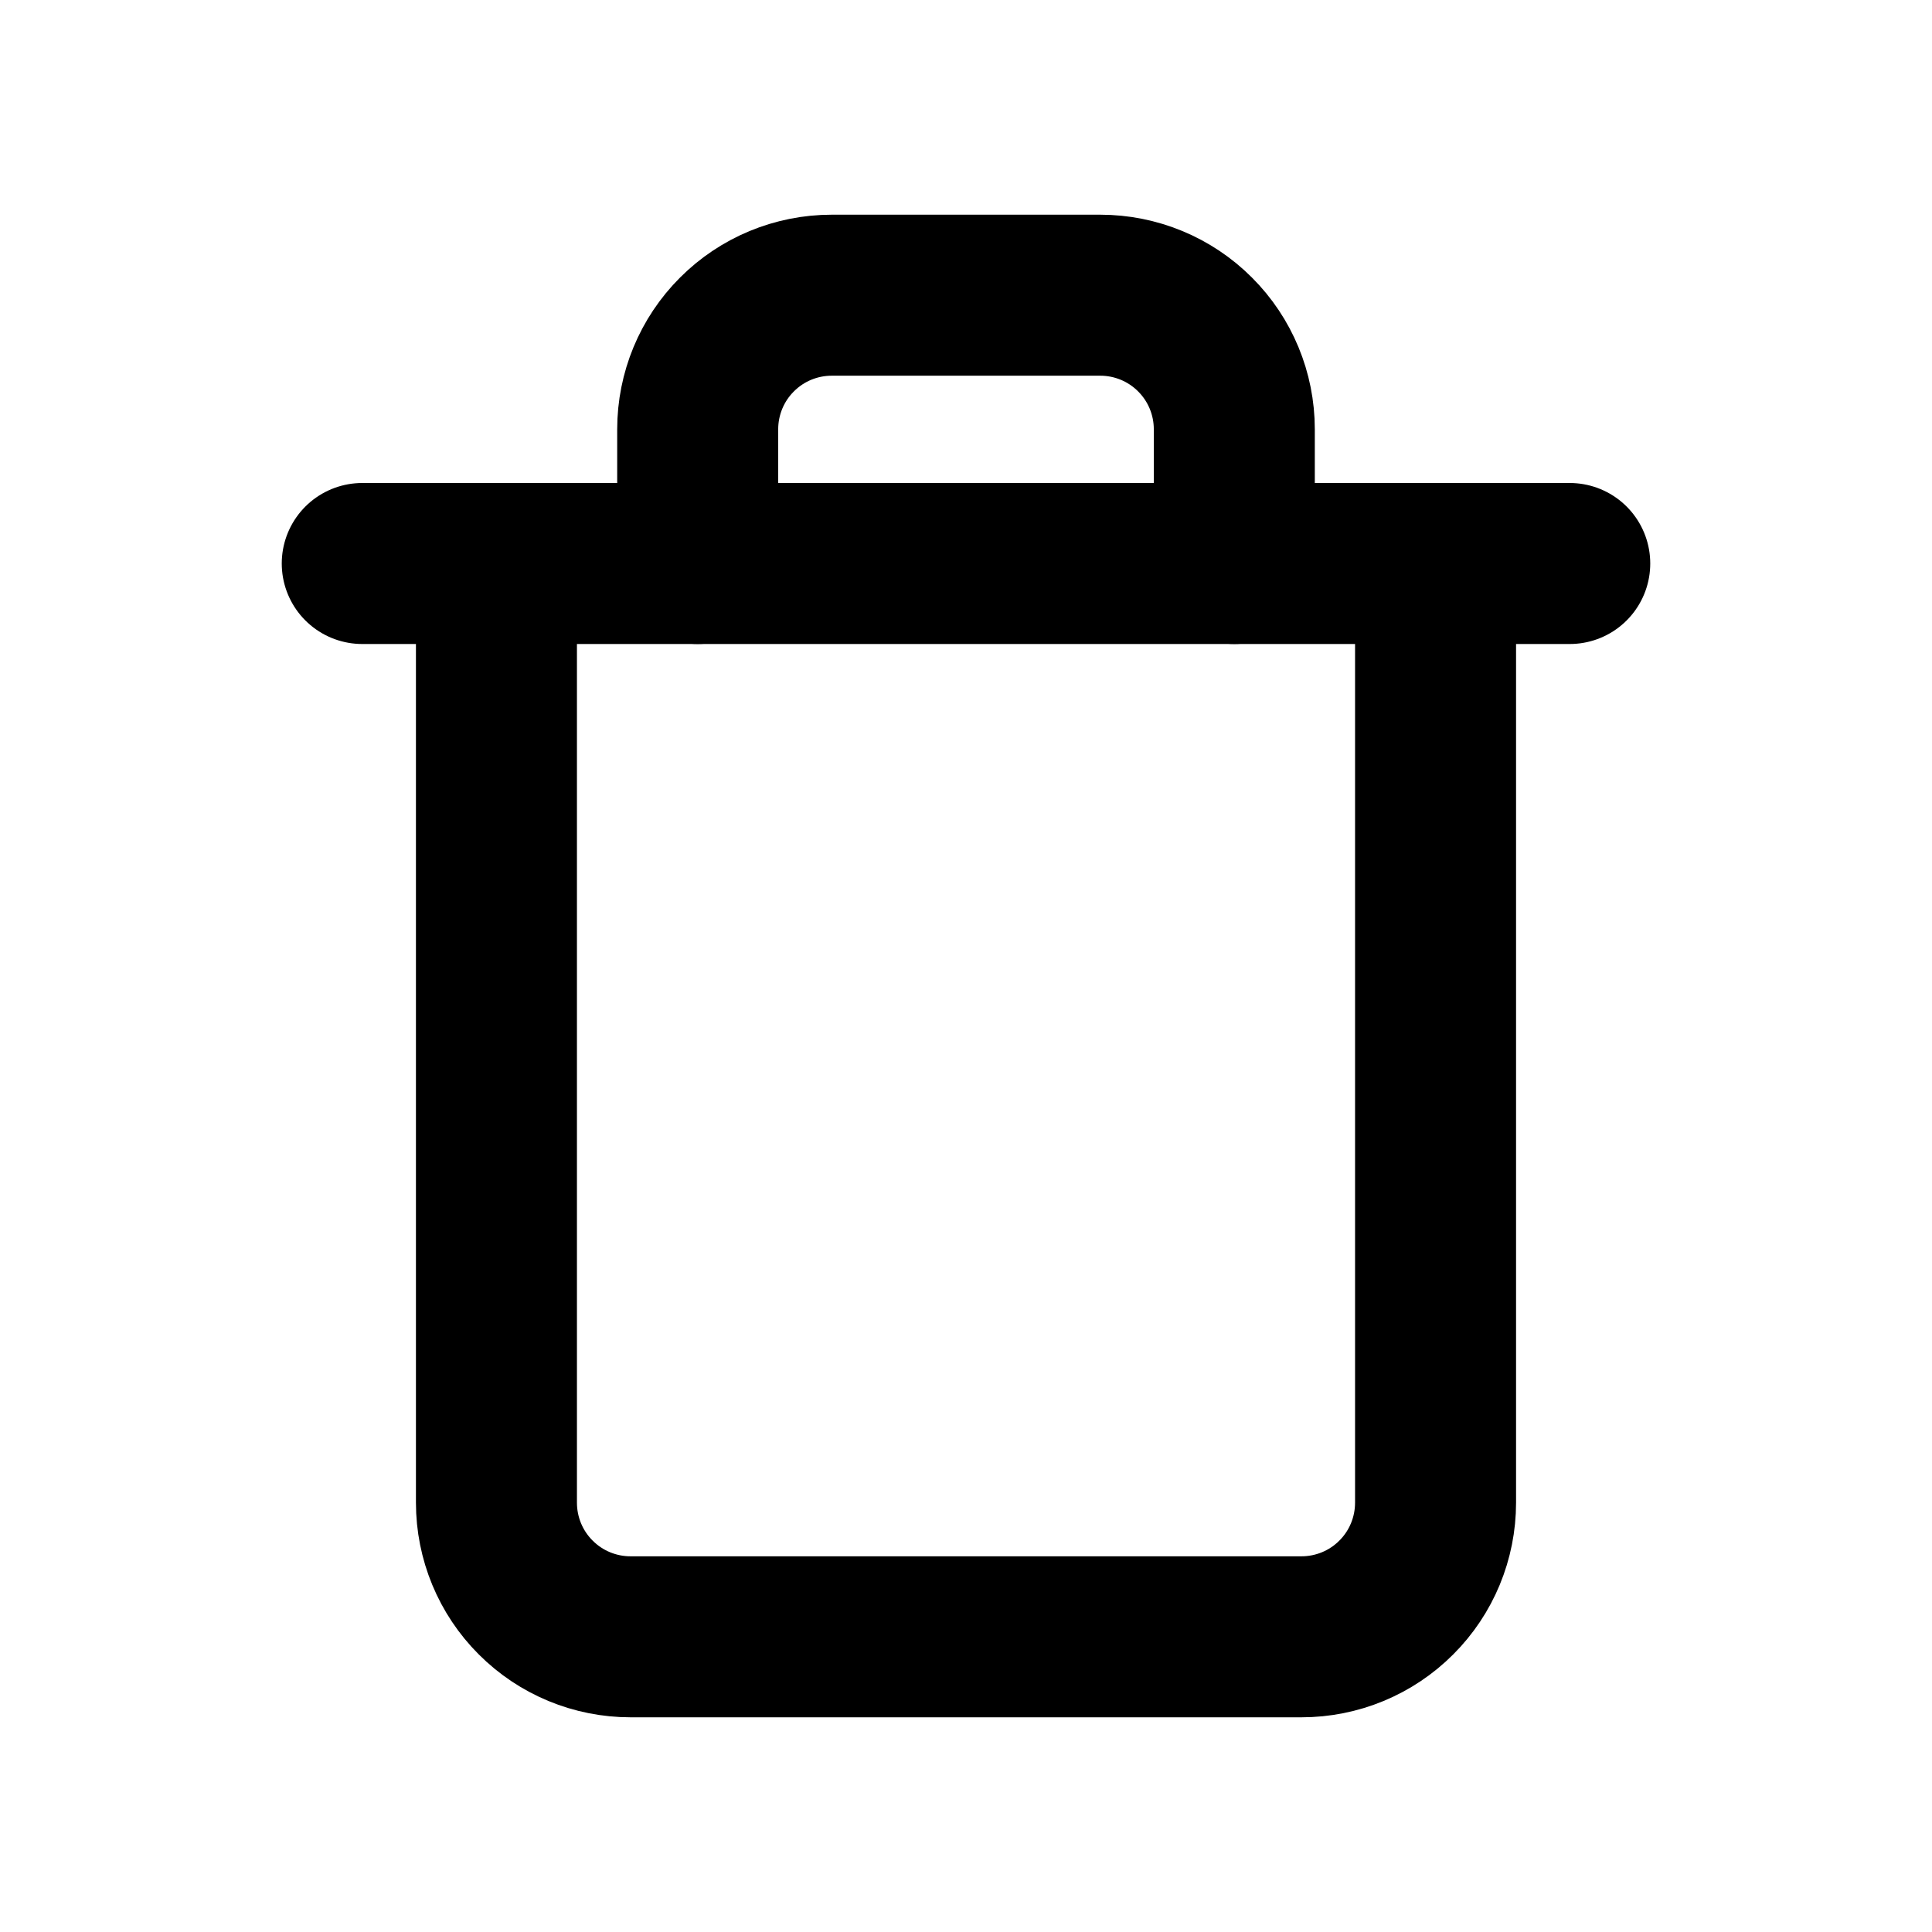 <svg width="24" height="24" viewBox="0 0 24 24" fill="none" xmlns="http://www.w3.org/2000/svg">
<path d="M4.5 7H6.167H19.5" stroke="currentColor" stroke-width="2" stroke-linecap="round" stroke-linejoin="round"/>
<path d="M17.833 7V18.667C17.833 19.109 17.658 19.533 17.345 19.845C17.033 20.158 16.609 20.333 16.167 20.333H7.833C7.391 20.333 6.967 20.158 6.655 19.845C6.342 19.533 6.167 19.109 6.167 18.667V7M8.667 7V5.333C8.667 4.891 8.842 4.467 9.155 4.155C9.467 3.842 9.891 3.667 10.333 3.667H13.667C14.109 3.667 14.533 3.842 14.845 4.155C15.158 4.467 15.333 4.891 15.333 5.333V7" stroke="currentColor" stroke-width="2" stroke-linecap="round" stroke-linejoin="round"/>
</svg>
